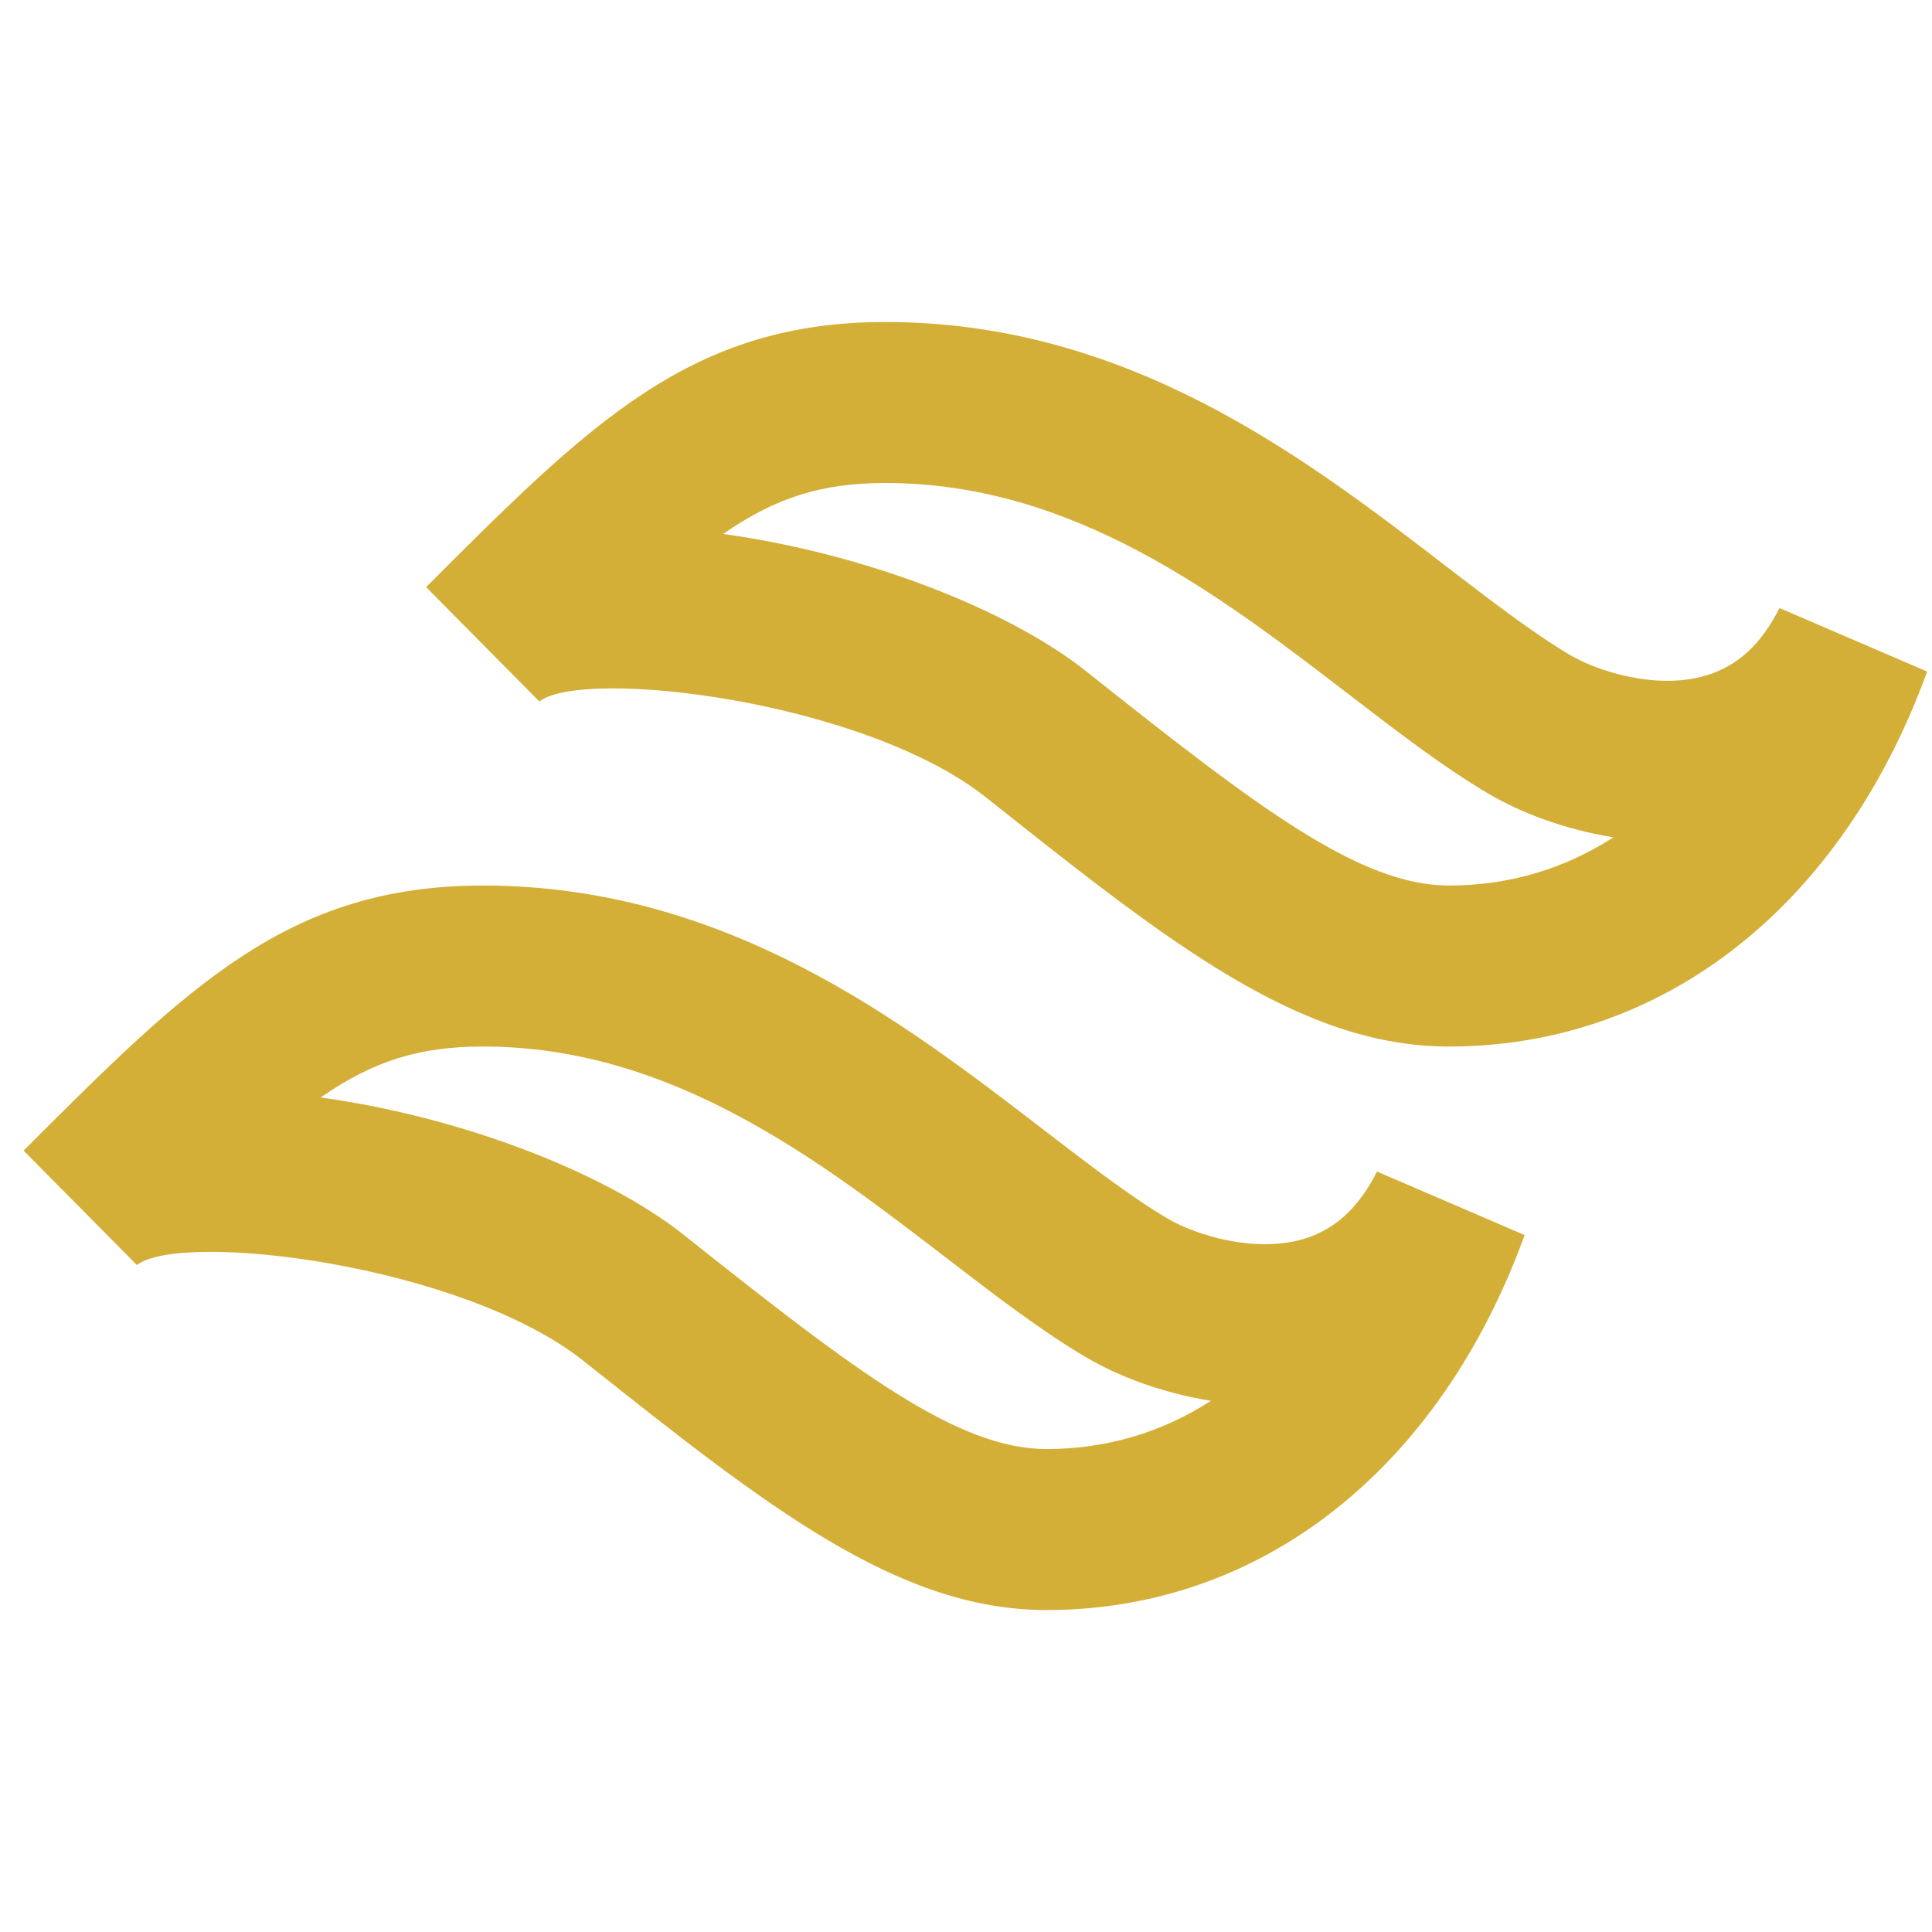 <svg xmlns="http://www.w3.org/2000/svg" xmlns:xlink="http://www.w3.org/1999/xlink" viewBox="0,0,256,256" width="24px" height="24px" fill-rule="nonzero"><g fill="#d4af37" fill-rule="nonzero" stroke="none" stroke-width="1" stroke-linecap="butt" stroke-linejoin="miter" stroke-miterlimit="10" stroke-dasharray="" stroke-dashoffset="0" font-family="none" font-weight="none" font-size="none" text-anchor="none" style="mix-blend-mode: normal"><g transform="scale(10.667,10.667)"><path d="M18,13c-1.858,0 -3.489,-1.297 -5.748,-3.092c-1.521,-1.209 -5.006,-1.619 -5.552,-1.194l-1.407,-1.421c2.053,-2.054 3.293,-3.293 5.707,-3.293c3.018,0 5.214,1.688 6.979,3.046c0.554,0.425 1.077,0.827 1.527,1.092c0.342,0.201 1.073,0.436 1.685,0.253c0.391,-0.115 0.689,-0.39 0.914,-0.838l1.834,0.789c-1.06,2.917 -3.28,4.658 -5.939,4.658zM8.983,6.633c1.707,0.234 3.512,0.913 4.514,1.709c2.135,1.698 3.397,2.658 4.503,2.658c0.745,0 1.435,-0.207 2.042,-0.599c-0.611,-0.097 -1.158,-0.31 -1.548,-0.539c-0.557,-0.328 -1.128,-0.767 -1.732,-1.231c-1.606,-1.234 -3.425,-2.631 -5.762,-2.631c-0.786,0 -1.359,0.176 -2.017,0.633zM13,20c-1.858,0 -3.489,-1.297 -5.748,-3.092c-1.52,-1.208 -5.006,-1.621 -5.552,-1.194l-1.407,-1.421c2.053,-2.054 3.293,-3.293 5.707,-3.293c3.018,0 5.214,1.688 6.979,3.046c0.554,0.425 1.077,0.827 1.527,1.092c0.342,0.201 1.073,0.433 1.685,0.253c0.391,-0.115 0.689,-0.39 0.914,-0.838l1.834,0.789c-1.06,2.917 -3.28,4.658 -5.939,4.658zM3.983,13.633c1.707,0.234 3.512,0.913 4.514,1.709c2.135,1.698 3.397,2.658 4.503,2.658c0.745,0 1.435,-0.207 2.042,-0.599c-0.611,-0.097 -1.158,-0.31 -1.548,-0.539c-0.557,-0.328 -1.128,-0.767 -1.732,-1.231c-1.606,-1.234 -3.425,-2.631 -5.762,-2.631c-0.786,0 -1.359,0.176 -2.017,0.633z"></path></g></g></svg>